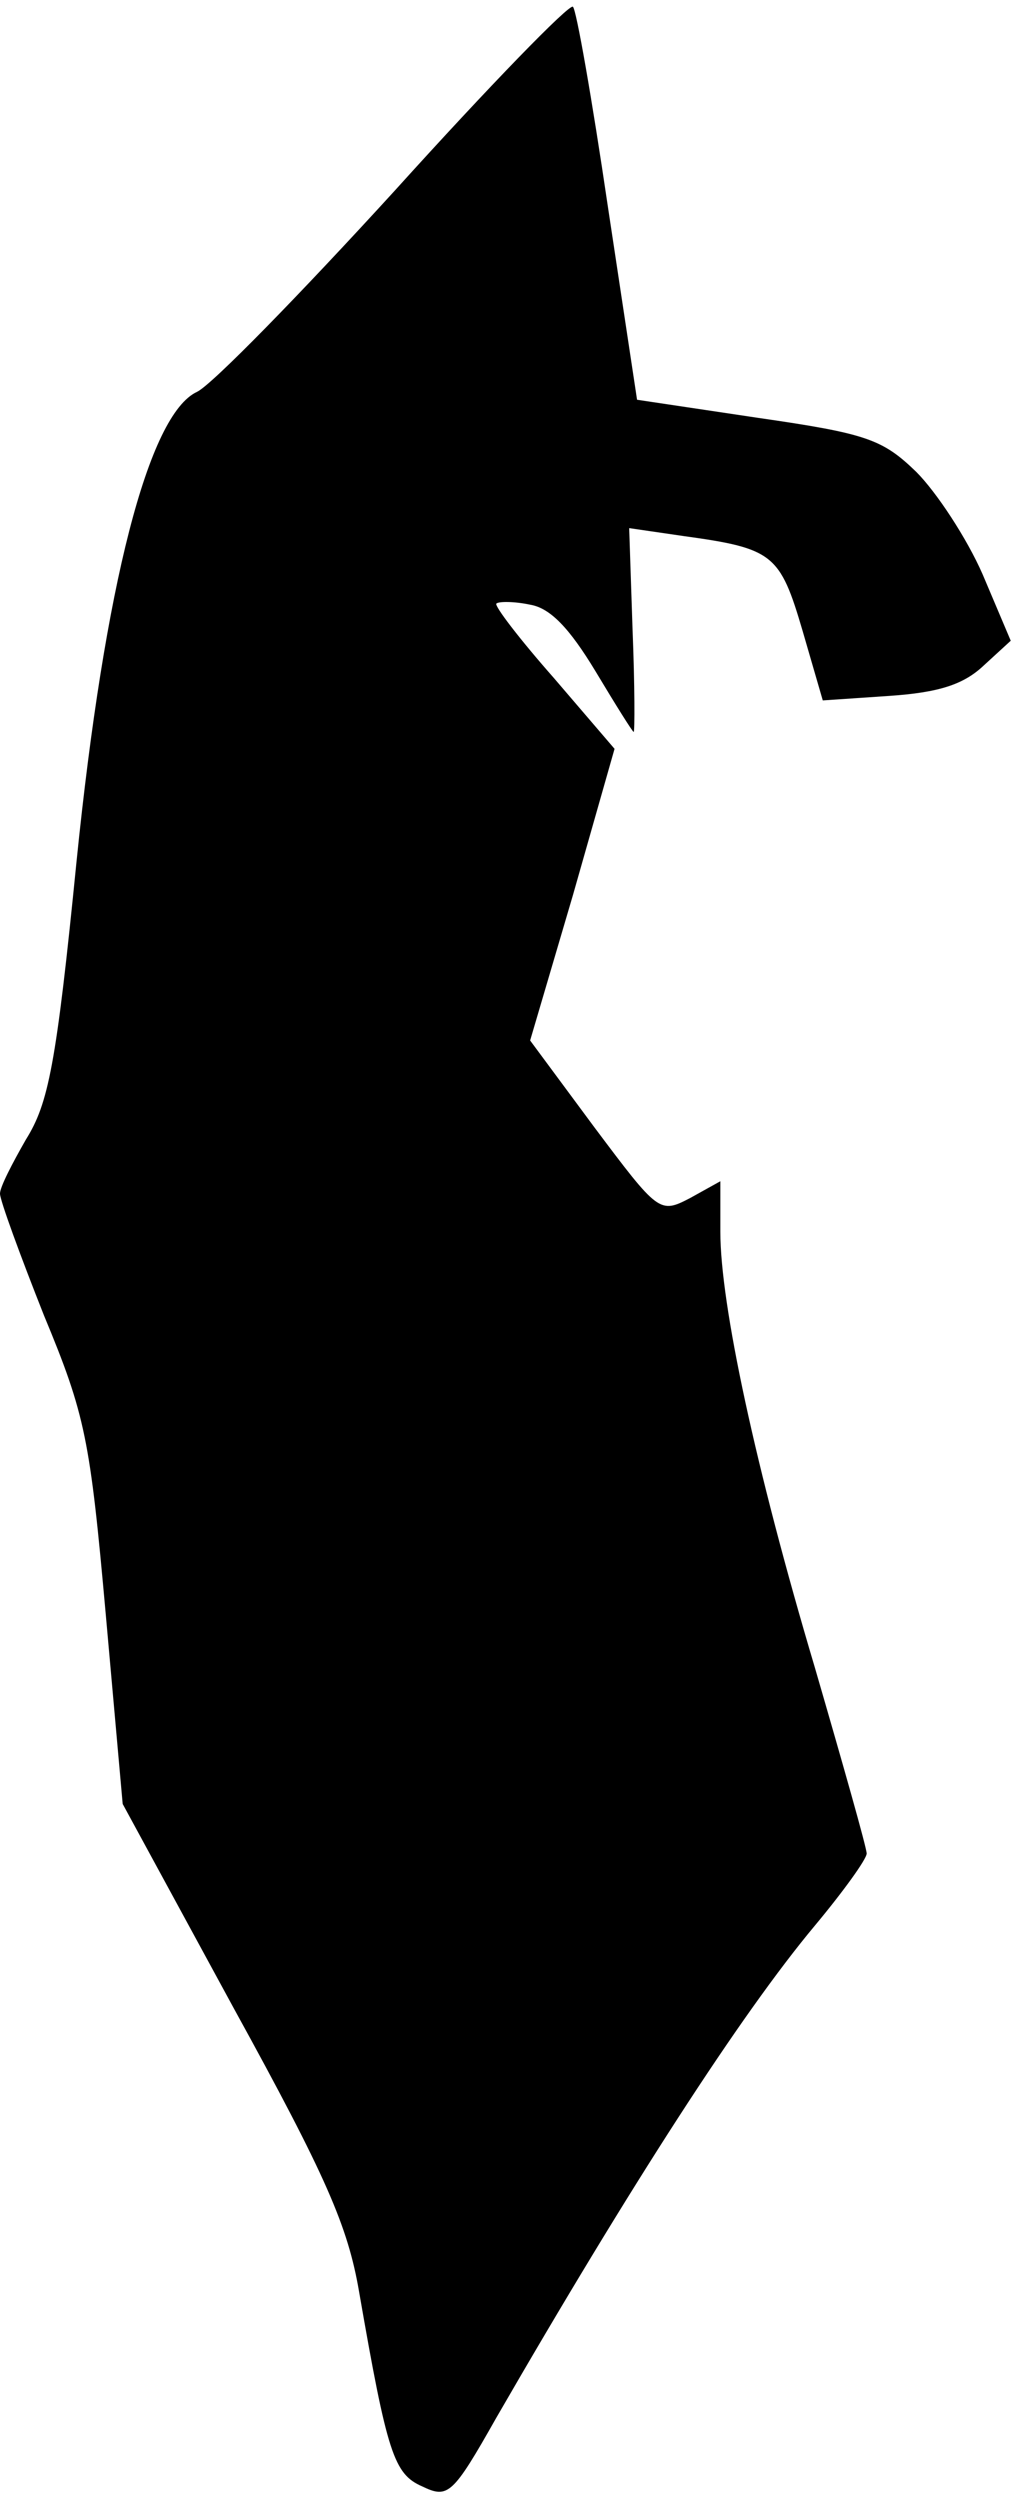 <?xml version="1.0" standalone="no"?>
<!DOCTYPE svg PUBLIC "-//W3C//DTD SVG 20010904//EN"
 "http://www.w3.org/TR/2001/REC-SVG-20010904/DTD/svg10.dtd">
<svg version="1.0" xmlns="http://www.w3.org/2000/svg"
 width="90pt" height="222pt" viewBox="0 0 90 222"
 preserveAspectRatio="xMidYMid meet">
<g transform="translate(0,222) scale(0.1,-0.1)"
fill="#000000" stroke="none">
<path fill="#000000" stroke="none" d="M351 2051 c-84 -92 -163 -173 -176
-179 -43 -20 -82 -171 -107 -417 -18 -181 -25 -215 -45 -247 -12 -21 -23 -42
-23 -48 0 -6 18 -55 39 -108 37 -89 41 -110 55 -266 l15 -168 99 -182 c82
-149 101 -193 111 -251 25 -144 31 -162 56 -173 23 -11 27 -8 66 61 119 206
217 358 283 437 25 30 46 59 46 64 0 5 -21 79 -46 165 -53 178 -84 323 -84
387 l0 45 -27 -15 c-27 -14 -28 -13 -85 63 l-57 77 38 129 37 130 -54 63 c-30
34 -53 64 -51 66 2 2 16 2 30 -1 18 -3 35 -21 58 -59 18 -30 33 -54 34 -54 1
0 1 41 -1 91 l-3 90 48 -7 c80 -11 86 -16 106 -84 l18 -62 59 4 c44 3 66 10
84 27 l24 22 -25 59 c-14 32 -41 73 -59 91 -30 29 -44 34 -141 48 l-107 16
-26 172 c-14 95 -28 175 -31 177 -3 3 -74 -70 -158 -163z"/>
</g>
</svg>
